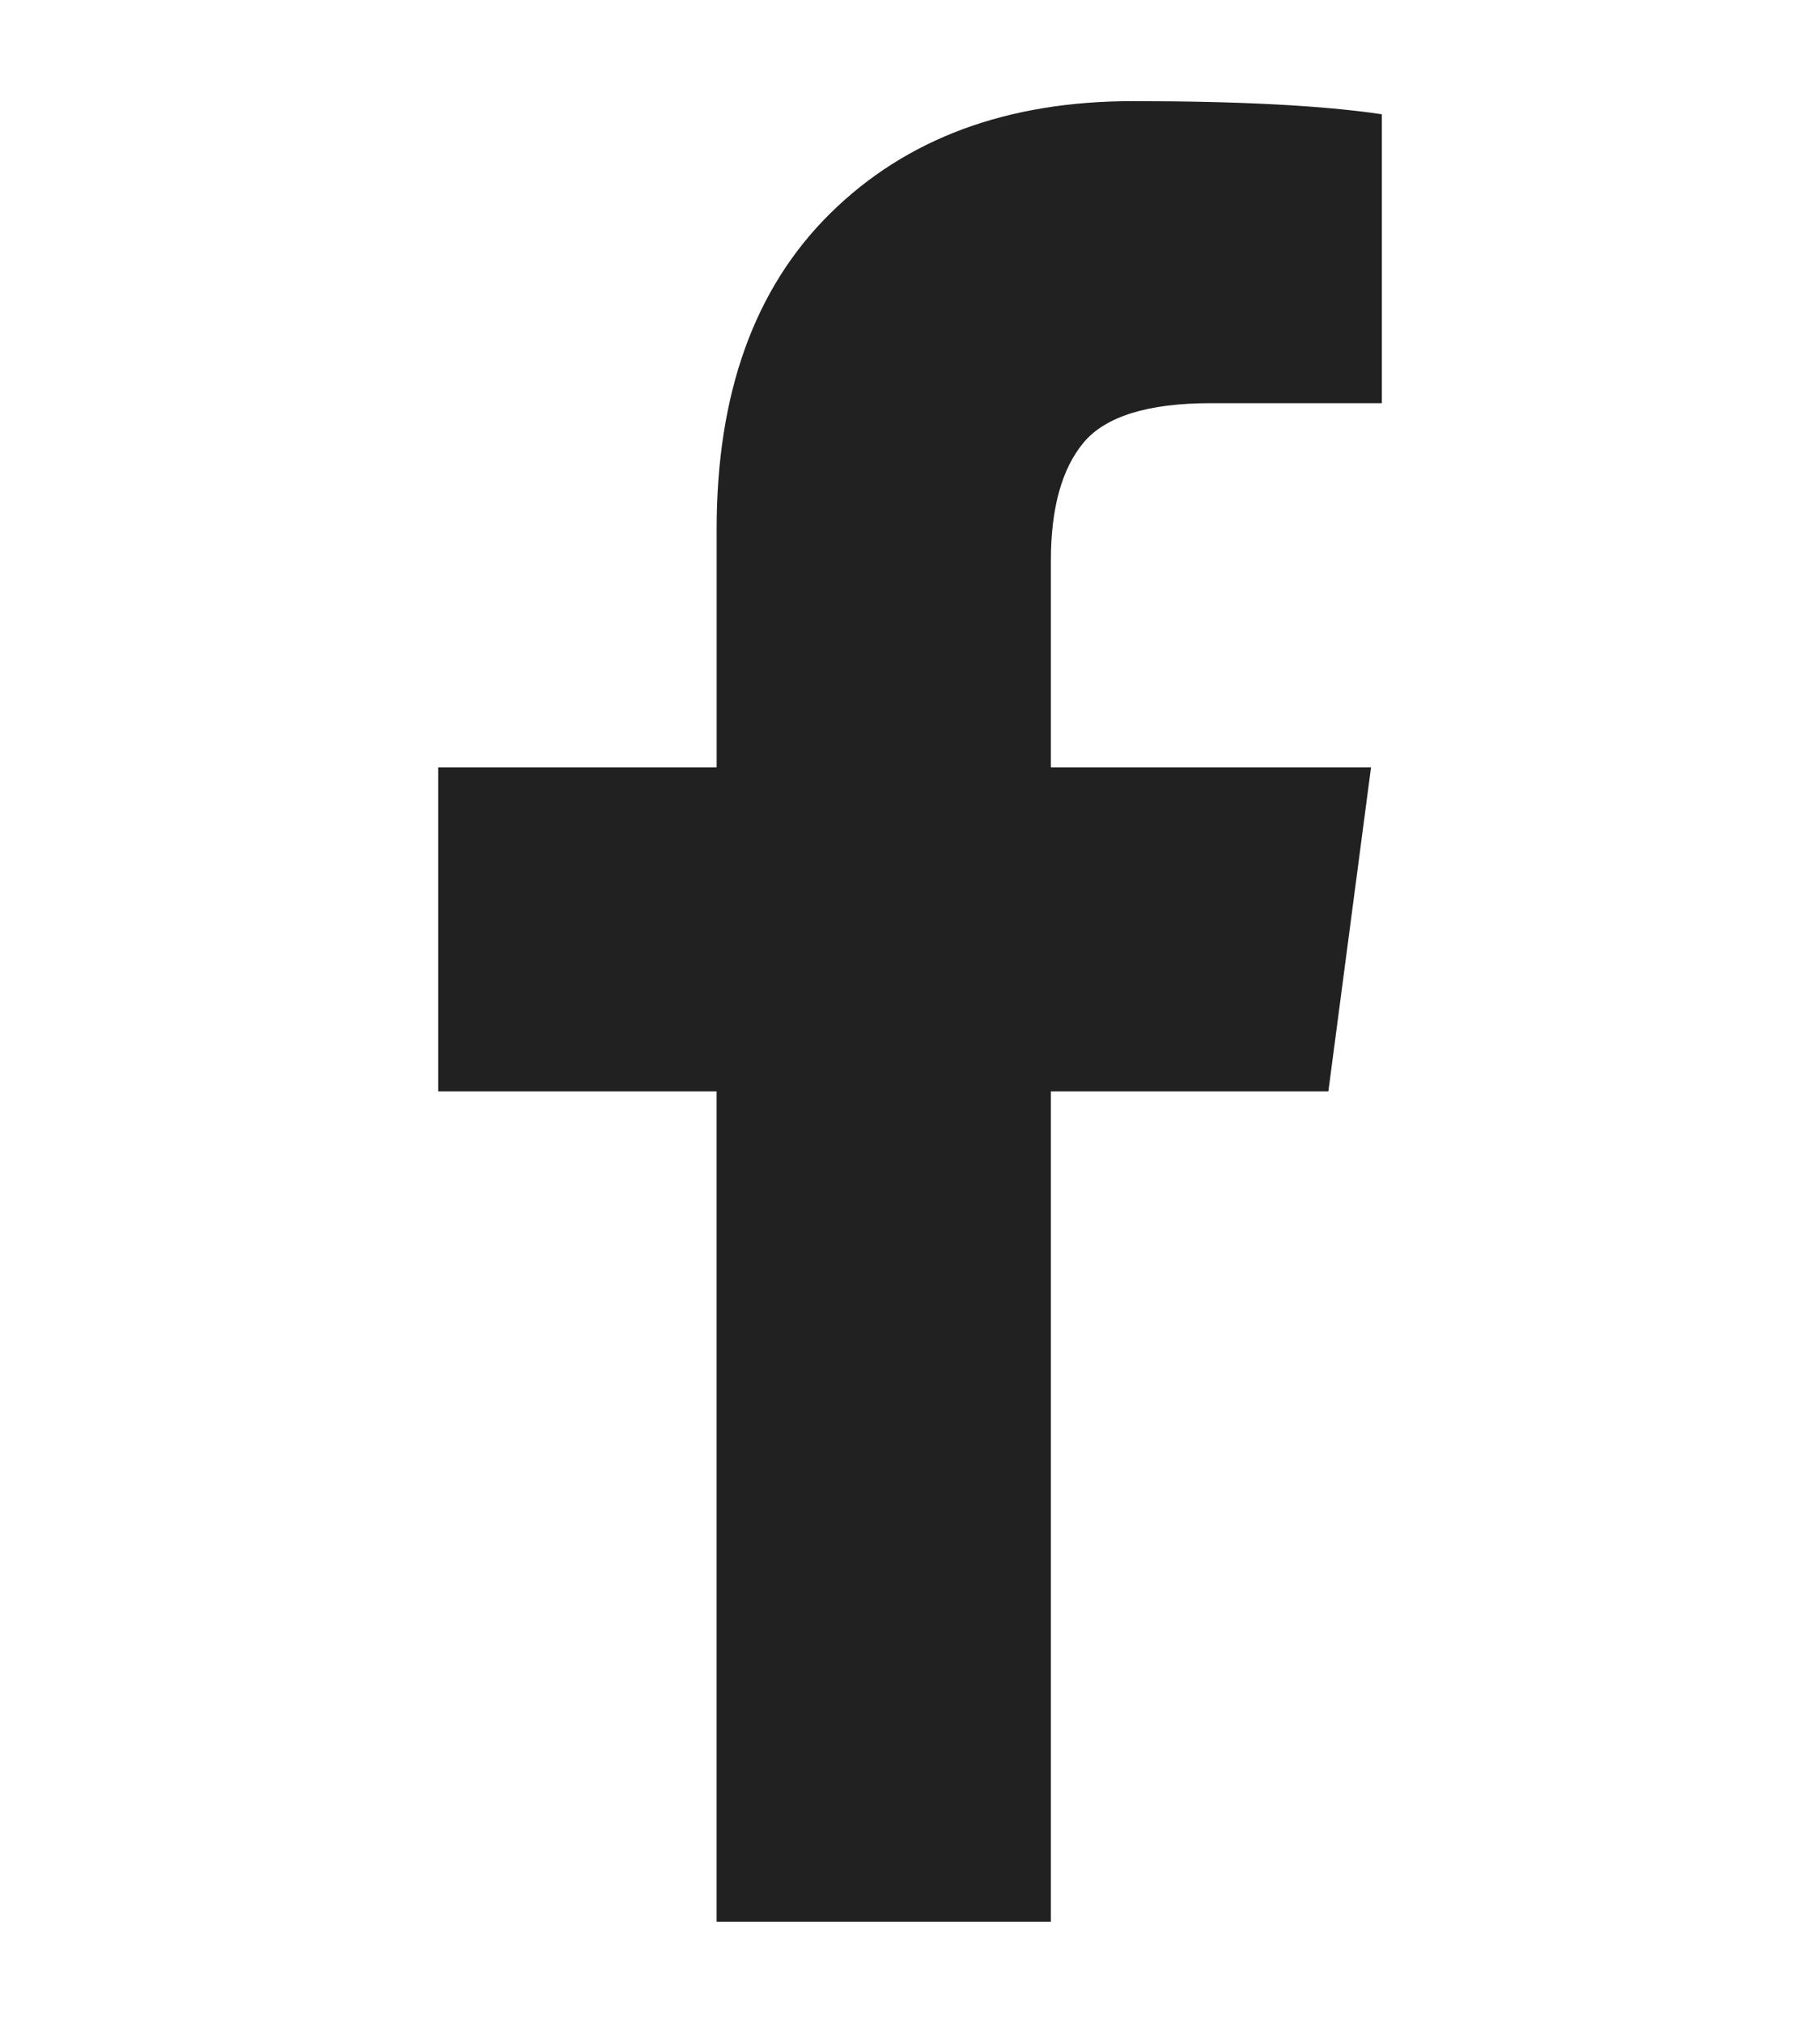 <?xml version="1.0" encoding="utf-8"?>
<!-- Generator: Adobe Illustrator 15.1.0, SVG Export Plug-In . SVG Version: 6.00 Build 0)  -->
<!DOCTYPE svg PUBLIC "-//W3C//DTD SVG 1.1//EN" "http://www.w3.org/Graphics/SVG/1.1/DTD/svg11.dtd">
<svg version="1.1" xmlns="http://www.w3.org/2000/svg" xmlns:xlink="http://www.w3.org/1999/xlink" x="0px" y="0px" width="54px"
	 height="60px" viewBox="0 0 54 60" enable-background="new 0 0 54 60" xml:space="preserve">
<g id="Layer_1">
	<path fill="#212121" d="M41,3.389v8.57h-5.088c-1.854,0-3.109,0.393-3.759,1.165c-0.65,0.78-0.973,1.949-0.973,3.503v6.134h9.499
		l-1.266,9.61h-8.233V57h-9.918V32.371H13v-9.61h8.263v-7.067c0-4.028,1.122-7.147,3.373-9.367C26.884,4.11,29.873,3,33.611,3
		C36.787,3,39.251,3.13,41,3.389"/>
</g>
<g id="Layer_4" display="none">
	<path display="inline" fill="#212121" d="M53,14.748c-1.473,2.043-3.253,3.781-5.346,5.22c0.021,0.291,0.036,0.729,0.036,1.314
		c0,2.708-0.423,5.409-1.259,8.11c-0.836,2.695-2.104,5.283-3.811,7.766c-1.705,2.477-3.729,4.668-6.086,6.576
		c-2.353,1.906-5.189,3.43-8.515,4.559C24.7,49.434,21.148,50,17.367,50C11.408,50,5.952,48.488,1,45.471
		c0.768,0.08,1.631,0.121,2.575,0.121c4.948,0,9.357-1.436,13.232-4.312c-2.311-0.043-4.381-0.711-6.205-2.014
		c-1.826-1.299-3.082-2.965-3.762-4.986c0.729,0.105,1.396,0.154,2.011,0.154c0.948,0,1.885-0.113,2.811-0.34
		c-2.467-0.479-4.504-1.639-6.124-3.486c-1.616-1.843-2.423-3.984-2.423-6.421v-0.124c1.493,0.789,3.099,1.22,4.815,1.284
		c-1.454-0.918-2.61-2.119-3.466-3.6c-0.856-1.477-1.283-3.078-1.283-4.812c0-1.832,0.48-3.527,1.448-5.088
		c2.66,3.105,5.902,5.587,9.715,7.449c3.816,1.862,7.903,2.9,12.261,3.108c-0.179-0.793-0.266-1.561-0.266-2.308
		c0-2.796,1.04-5.175,3.115-7.143C31.535,10.986,34.05,10,36.997,10c3.08,0,5.678,1.065,7.787,3.188
		c2.4-0.438,4.65-1.25,6.764-2.436c-0.814,2.391-2.373,4.245-4.684,5.56C48.911,16.1,50.953,15.579,53,14.748"/>
</g>
<g id="Layer_3" display="none">
	<path display="inline" fill="#212121" d="M51,42.299c0,5.051-0.281,8.826-0.842,11.33c-0.305,1.271-0.93,2.344-1.879,3.203
		c-0.951,0.865-2.057,1.361-3.307,1.488C41,58.773,35.012,59,26.998,59c-8.008,0-14.002-0.227-17.975-0.68
		c-1.25-0.127-2.361-0.623-3.32-1.488c-0.955-0.859-1.578-1.932-1.859-3.203C3.281,51.211,3,47.436,3,42.299
		c0-5.049,0.281-8.82,0.844-11.328c0.299-1.271,0.928-2.34,1.875-3.2c0.953-0.865,2.061-1.377,3.34-1.522
		c3.949-0.43,9.932-0.649,17.939-0.649c8.014,0,14.002,0.22,17.975,0.649c1.25,0.146,2.361,0.657,3.32,1.522
		c0.963,0.86,1.58,1.929,1.865,3.2C50.719,33.393,51,37.162,51,42.299 M13.232,34.24h3.467v-3.043H6.594v3.043h3.4v18.414h3.238
		V34.24z M18.676,1h3.309l-3.926,12.914v8.771h-3.236v-8.771c-0.303-1.597-0.961-3.885-1.975-6.862
		C12.049,4.834,11.346,2.812,10.74,1h3.432l2.303,8.513L18.676,1z M22.559,52.654h2.889V36.67h-2.889v12.236
		c-0.646,0.908-1.26,1.361-1.842,1.361c-0.387,0-0.615-0.23-0.682-0.684c-0.02-0.062-0.031-0.441-0.031-1.135V36.67h-2.885v12.652
		c0,1.055,0.086,1.846,0.262,2.361c0.258,0.803,0.883,1.197,1.879,1.197c1.033,0,2.137-0.656,3.299-1.971V52.654z M30.66,11.777
		v5.665c0,1.745-0.307,3.024-0.906,3.822c-0.803,1.095-1.945,1.646-3.434,1.646c-1.447,0-2.582-0.552-3.402-1.646
		c-0.604-0.825-0.906-2.101-0.906-3.822v-5.665c0-1.725,0.303-2.984,0.906-3.786c0.82-1.104,1.955-1.651,3.402-1.651
		c1.488,0,2.631,0.548,3.434,1.651C30.354,8.793,30.66,10.053,30.66,11.777 M27.715,17.994v-6.799c0-1.487-0.467-2.23-1.395-2.23
		c-0.932,0-1.393,0.743-1.393,2.23v6.799c0,1.51,0.461,2.265,1.393,2.265C27.248,20.259,27.715,19.504,27.715,17.994 M36.455,47.867
		V41.49c0-1.576-0.098-2.641-0.293-3.205c-0.367-1.209-1.133-1.814-2.297-1.814c-1.082,0-2.084,0.586-3.012,1.748v-7.021h-2.883
		v21.457h2.883v-1.549c0.971,1.186,1.975,1.775,3.012,1.775c1.164,0,1.93-0.59,2.297-1.775
		C36.357,50.52,36.455,49.439,36.455,47.867 M33.574,41.264v6.83c0,1.447-0.422,2.174-1.264,2.174c-0.5,0-0.984-0.242-1.457-0.715
		v-9.746c0.473-0.473,0.957-0.711,1.457-0.711C33.152,39.096,33.574,39.818,33.574,41.264 M41.51,6.535v16.149h-2.947v-1.78
		c-1.145,1.338-2.254,2.007-3.336,2.007c-0.996,0-1.635-0.395-1.912-1.197c-0.174-0.516-0.262-1.326-0.262-2.425V6.535H36v11.877
		c0,0.713,0.014,1.092,0.035,1.135c0.066,0.478,0.293,0.712,0.682,0.712c0.58,0,1.197-0.461,1.846-1.393V6.535H41.51z
		 M47.402,47.545v-0.422h-2.947c0,1.1-0.021,1.76-0.066,1.975c-0.146,0.771-0.58,1.17-1.295,1.17c-0.994,0-1.494-0.746-1.494-2.24
		v-2.812h5.803v-3.338c0-1.701-0.293-2.953-0.871-3.752c-0.844-1.104-1.99-1.654-3.438-1.654c-1.469,0-2.621,0.551-3.467,1.654
		c-0.6,0.799-0.906,2.051-0.906,3.752v5.602c0,1.707,0.314,2.955,0.939,3.752c0.846,1.1,2.01,1.65,3.5,1.65
		c1.555,0,2.719-0.57,3.496-1.713c0.389-0.578,0.615-1.166,0.682-1.748C47.381,49.229,47.402,48.598,47.402,47.545 M44.52,41.299
		v1.486H41.6v-1.486c0-1.473,0.494-2.203,1.463-2.203C44.037,39.096,44.52,39.826,44.52,41.299"/>
</g>
<g id="Layer_2" display="none">
	<path display="inline" fill="#212121" d="M49.992,50.809c0.047,0.596-0.148,1.102-0.582,1.539C49.016,52.783,48.514,53,47.904,53
		h-4.67c-0.566,0-1.055-0.189-1.455-0.568c-0.402-0.383-0.613-0.846-0.639-1.395c-0.258-4.684-1.361-9.125-3.297-13.344
		c-1.941-4.213-4.457-7.873-7.562-10.977c-3.101-3.104-6.763-5.619-10.974-7.562c-4.215-1.935-8.664-3.048-13.342-3.333
		c-0.547-0.02-1.014-0.232-1.393-0.636C4.19,14.779,4,14.31,4,13.765V9.093c0-0.612,0.217-1.113,0.65-1.505
		C5.047,7.197,5.524,7,6.092,7h0.102c5.699,0.286,11.162,1.592,16.377,3.925c5.215,2.33,9.851,5.532,13.9,9.604
		c4.074,4.052,7.275,8.684,9.605,13.899C48.406,39.645,49.713,45.105,49.992,50.809 M33.271,50.746
		c0.041,0.607-0.145,1.137-0.557,1.57C32.322,52.771,31.809,53,31.178,53h-4.406c-0.545,0-1.014-0.178-1.406-0.537
		c-0.395-0.363-0.609-0.812-0.652-1.354c-0.482-4.992-2.488-9.258-6.031-12.795c-3.537-3.539-7.801-5.545-12.783-6.025
		c-0.549-0.045-1.002-0.266-1.359-0.656C4.184,31.242,4,30.776,4,30.231V25.82c0-0.636,0.23-1.146,0.688-1.536
		c0.371-0.371,0.836-0.557,1.404-0.557h0.16c3.488,0.284,6.816,1.161,10,2.63c3.176,1.473,6.002,3.447,8.461,5.932
		c2.482,2.463,4.458,5.283,5.927,8.461C32.109,43.93,32.986,47.262,33.271,50.746 M14.713,42.287
		c1.223,1.221,1.832,2.701,1.832,4.438c0,1.75-0.609,3.227-1.832,4.451C13.495,52.393,12.014,53,10.272,53s-3.225-0.607-4.439-1.824
		C4.61,49.951,4,48.475,4,46.725c0-1.736,0.609-3.217,1.832-4.438c1.215-1.221,2.697-1.832,4.439-1.832S13.495,41.066,14.713,42.287
		"/>
</g>
</svg>
